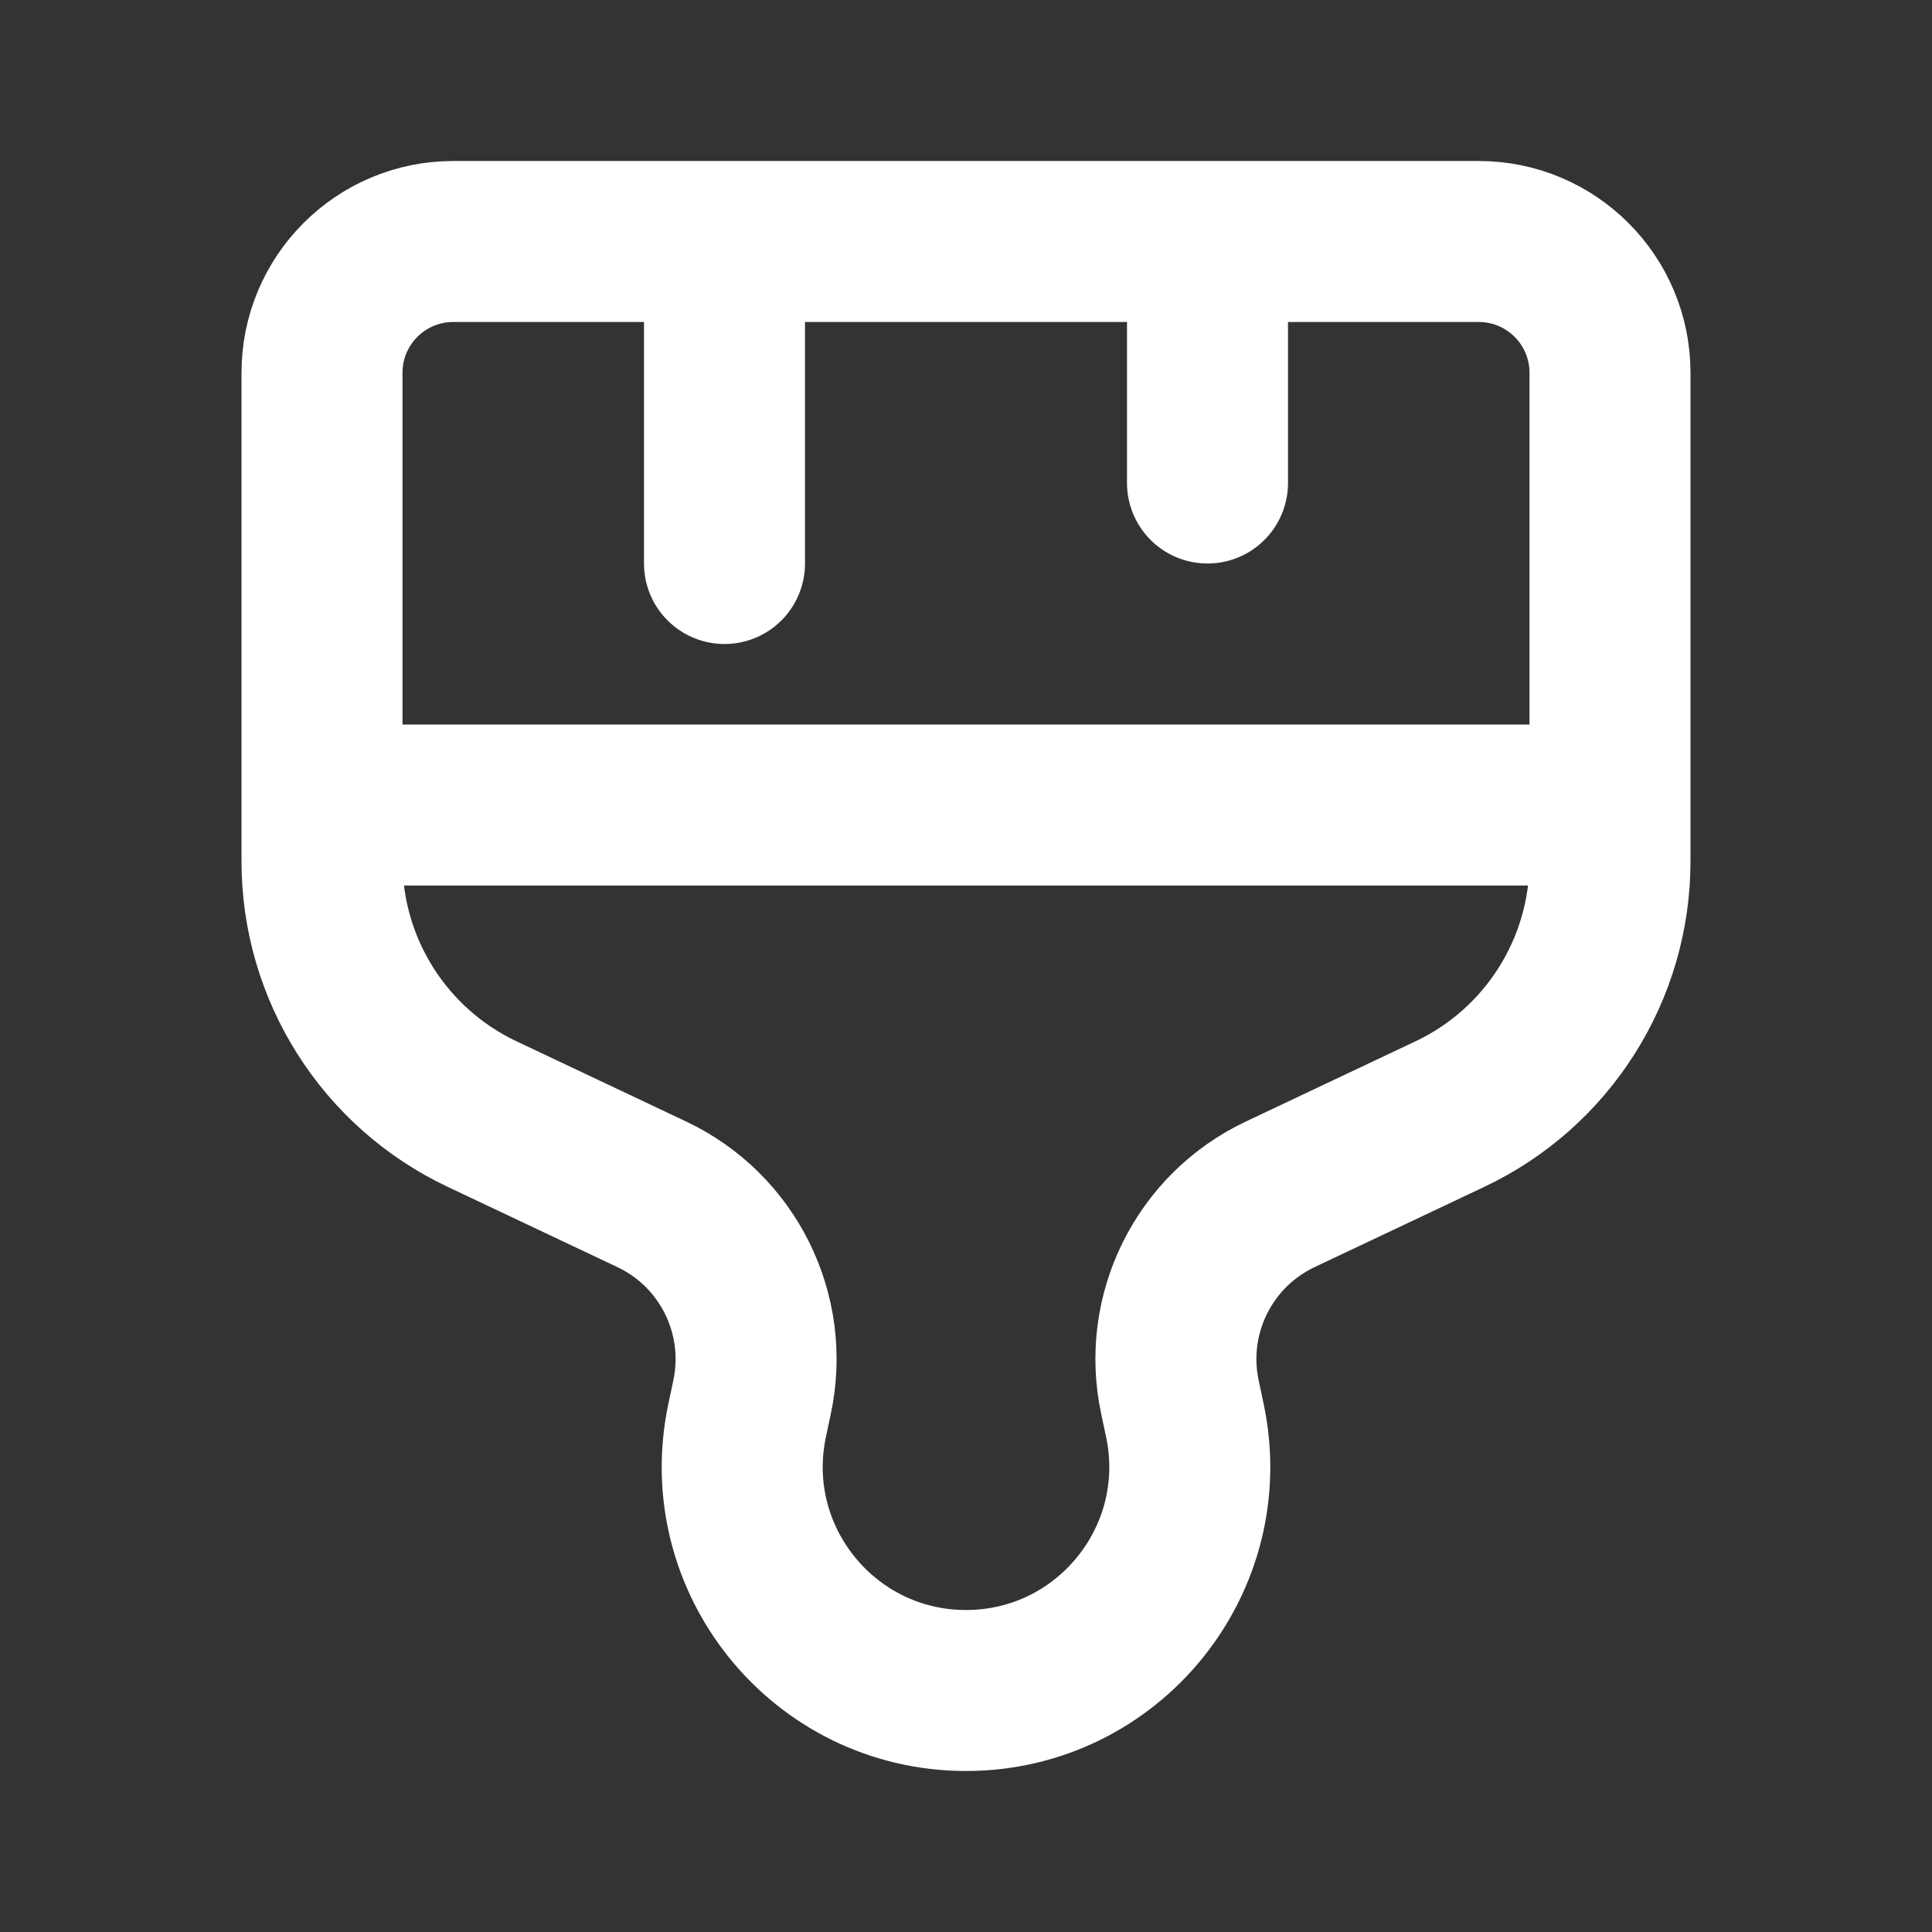 <?xml version="1.0" encoding="utf-8"?><!-- Uploaded to: SVG Repo, www.svgrepo.com, Generator: SVG Repo Mixer Tools -->
<svg width="32px" height="32px" viewBox="0 0 24 24" fill="none" xmlns="http://www.w3.org/2000/svg">
<rect x="0" y="0" width="24" height="24" fill="#333333" stroke="none"/>
<path d="M9 3V7M15 3V6M4 10H20M12 21C10.234 21 8.916 19.374 9.281 17.646L9.343 17.353C9.561 16.325 9.044 15.283 8.094 14.835L5.99 13.84C4.775 13.266 4 12.043 4 10.699V4.631C4 3.73 4.73 3 5.631 3H18.369C19.27 3 20 3.73 20 4.631V10.699C20 12.043 19.225 13.266 18.01 13.84L15.906 14.835C14.956 15.283 14.439 16.325 14.657 17.353L14.719 17.646C15.084 19.374 13.766 21 12 21Z" stroke="#ffffff" stroke-width="2" stroke-linecap="round" stroke-linejoin="round"/>
</svg>
